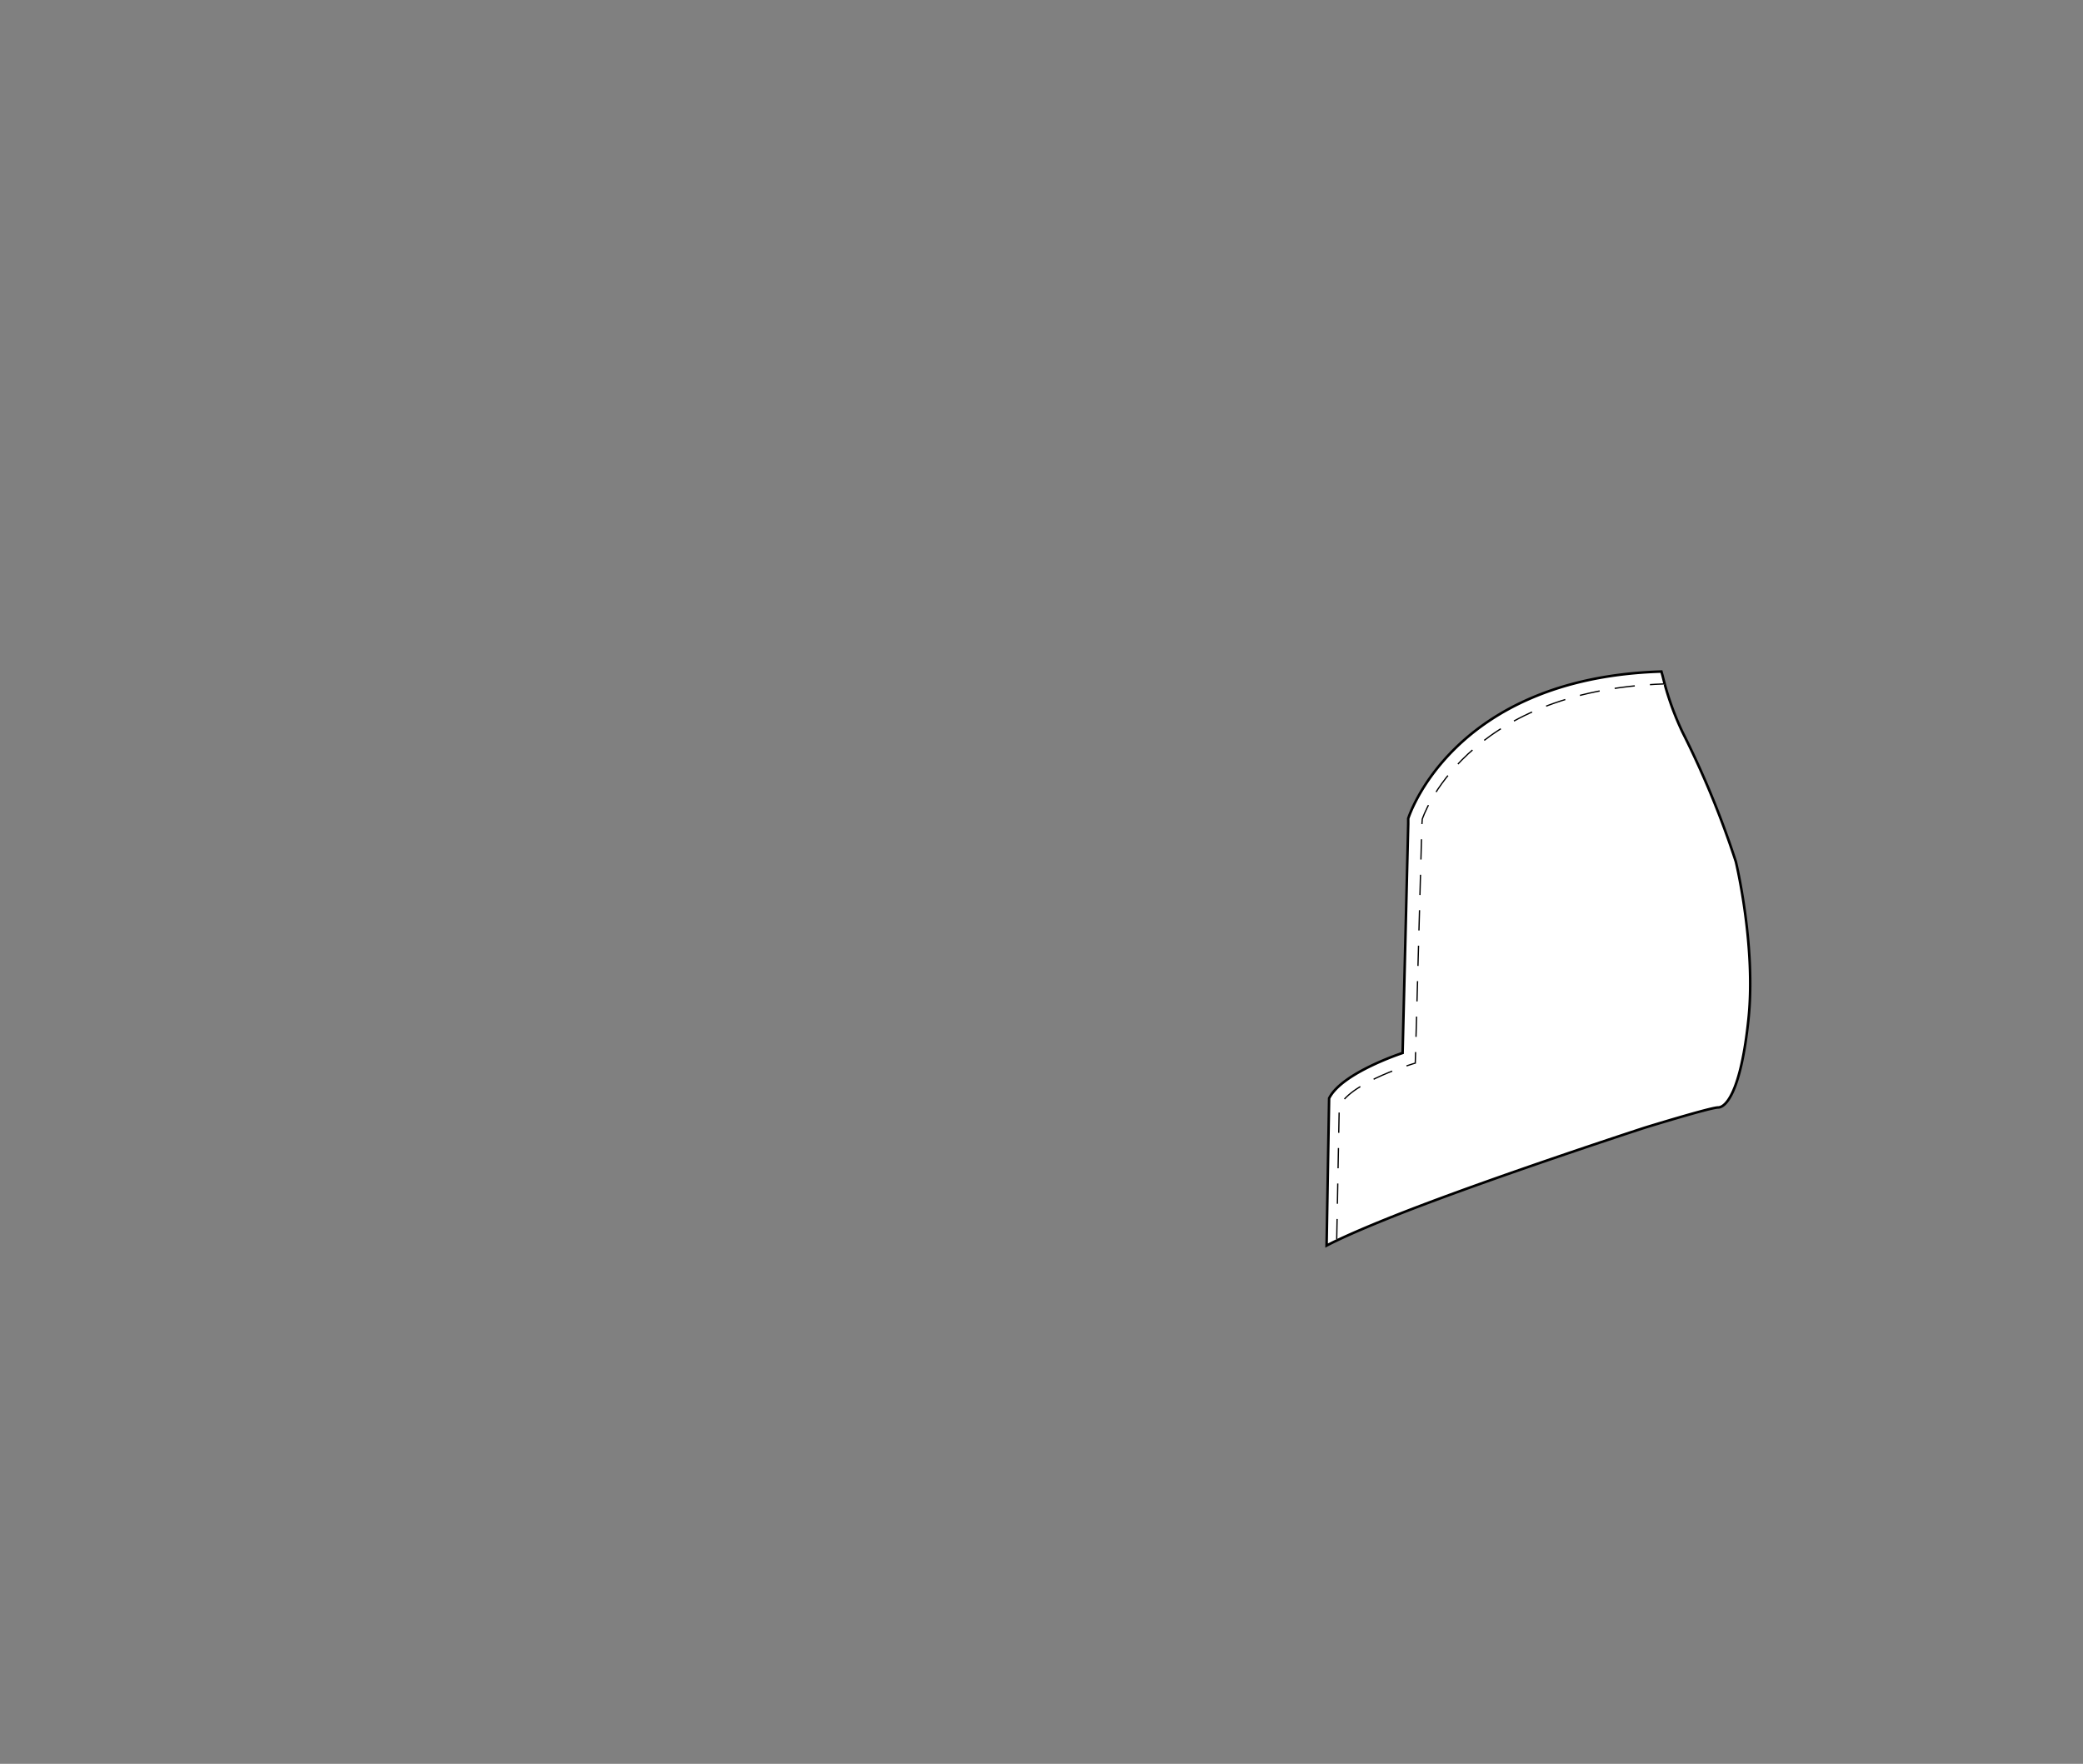 <svg id="achterkant_opening" data-name="achterkant opening" xmlns="http://www.w3.org/2000/svg" viewBox="0 0 822 696"><rect x="0" y="0" width="822" height="696" fill="#808080" stroke="none"/><defs><style>.cls-1,.cls-2{fill:#fff;stroke:#000;stroke-miterlimit:10;}.cls-2{stroke-width:0.5px;stroke-dasharray:8 6;}</style></defs><path class="cls-1" d="M656.13,266.79A113.25,113.25,0,0,0,664,289a364.47,364.47,0,0,1,21,51s8,33,5,62-9,35-12,35-29,8-29,8-57.78,18.79-95.5,33.5c0,0-20,7.73-30,13l1-58.1c5-10.1,29-17.9,29-17.9l2.22-90.33,0-2.18s17.1-55.49,99.91-58Z"/><path class="cls-2" d="M527.5,489l1-52.5c5.14-9.86,30-17,30-17l2.61-94.1.15-2.17s16.24-50.73,95.58-53.36"/></svg>